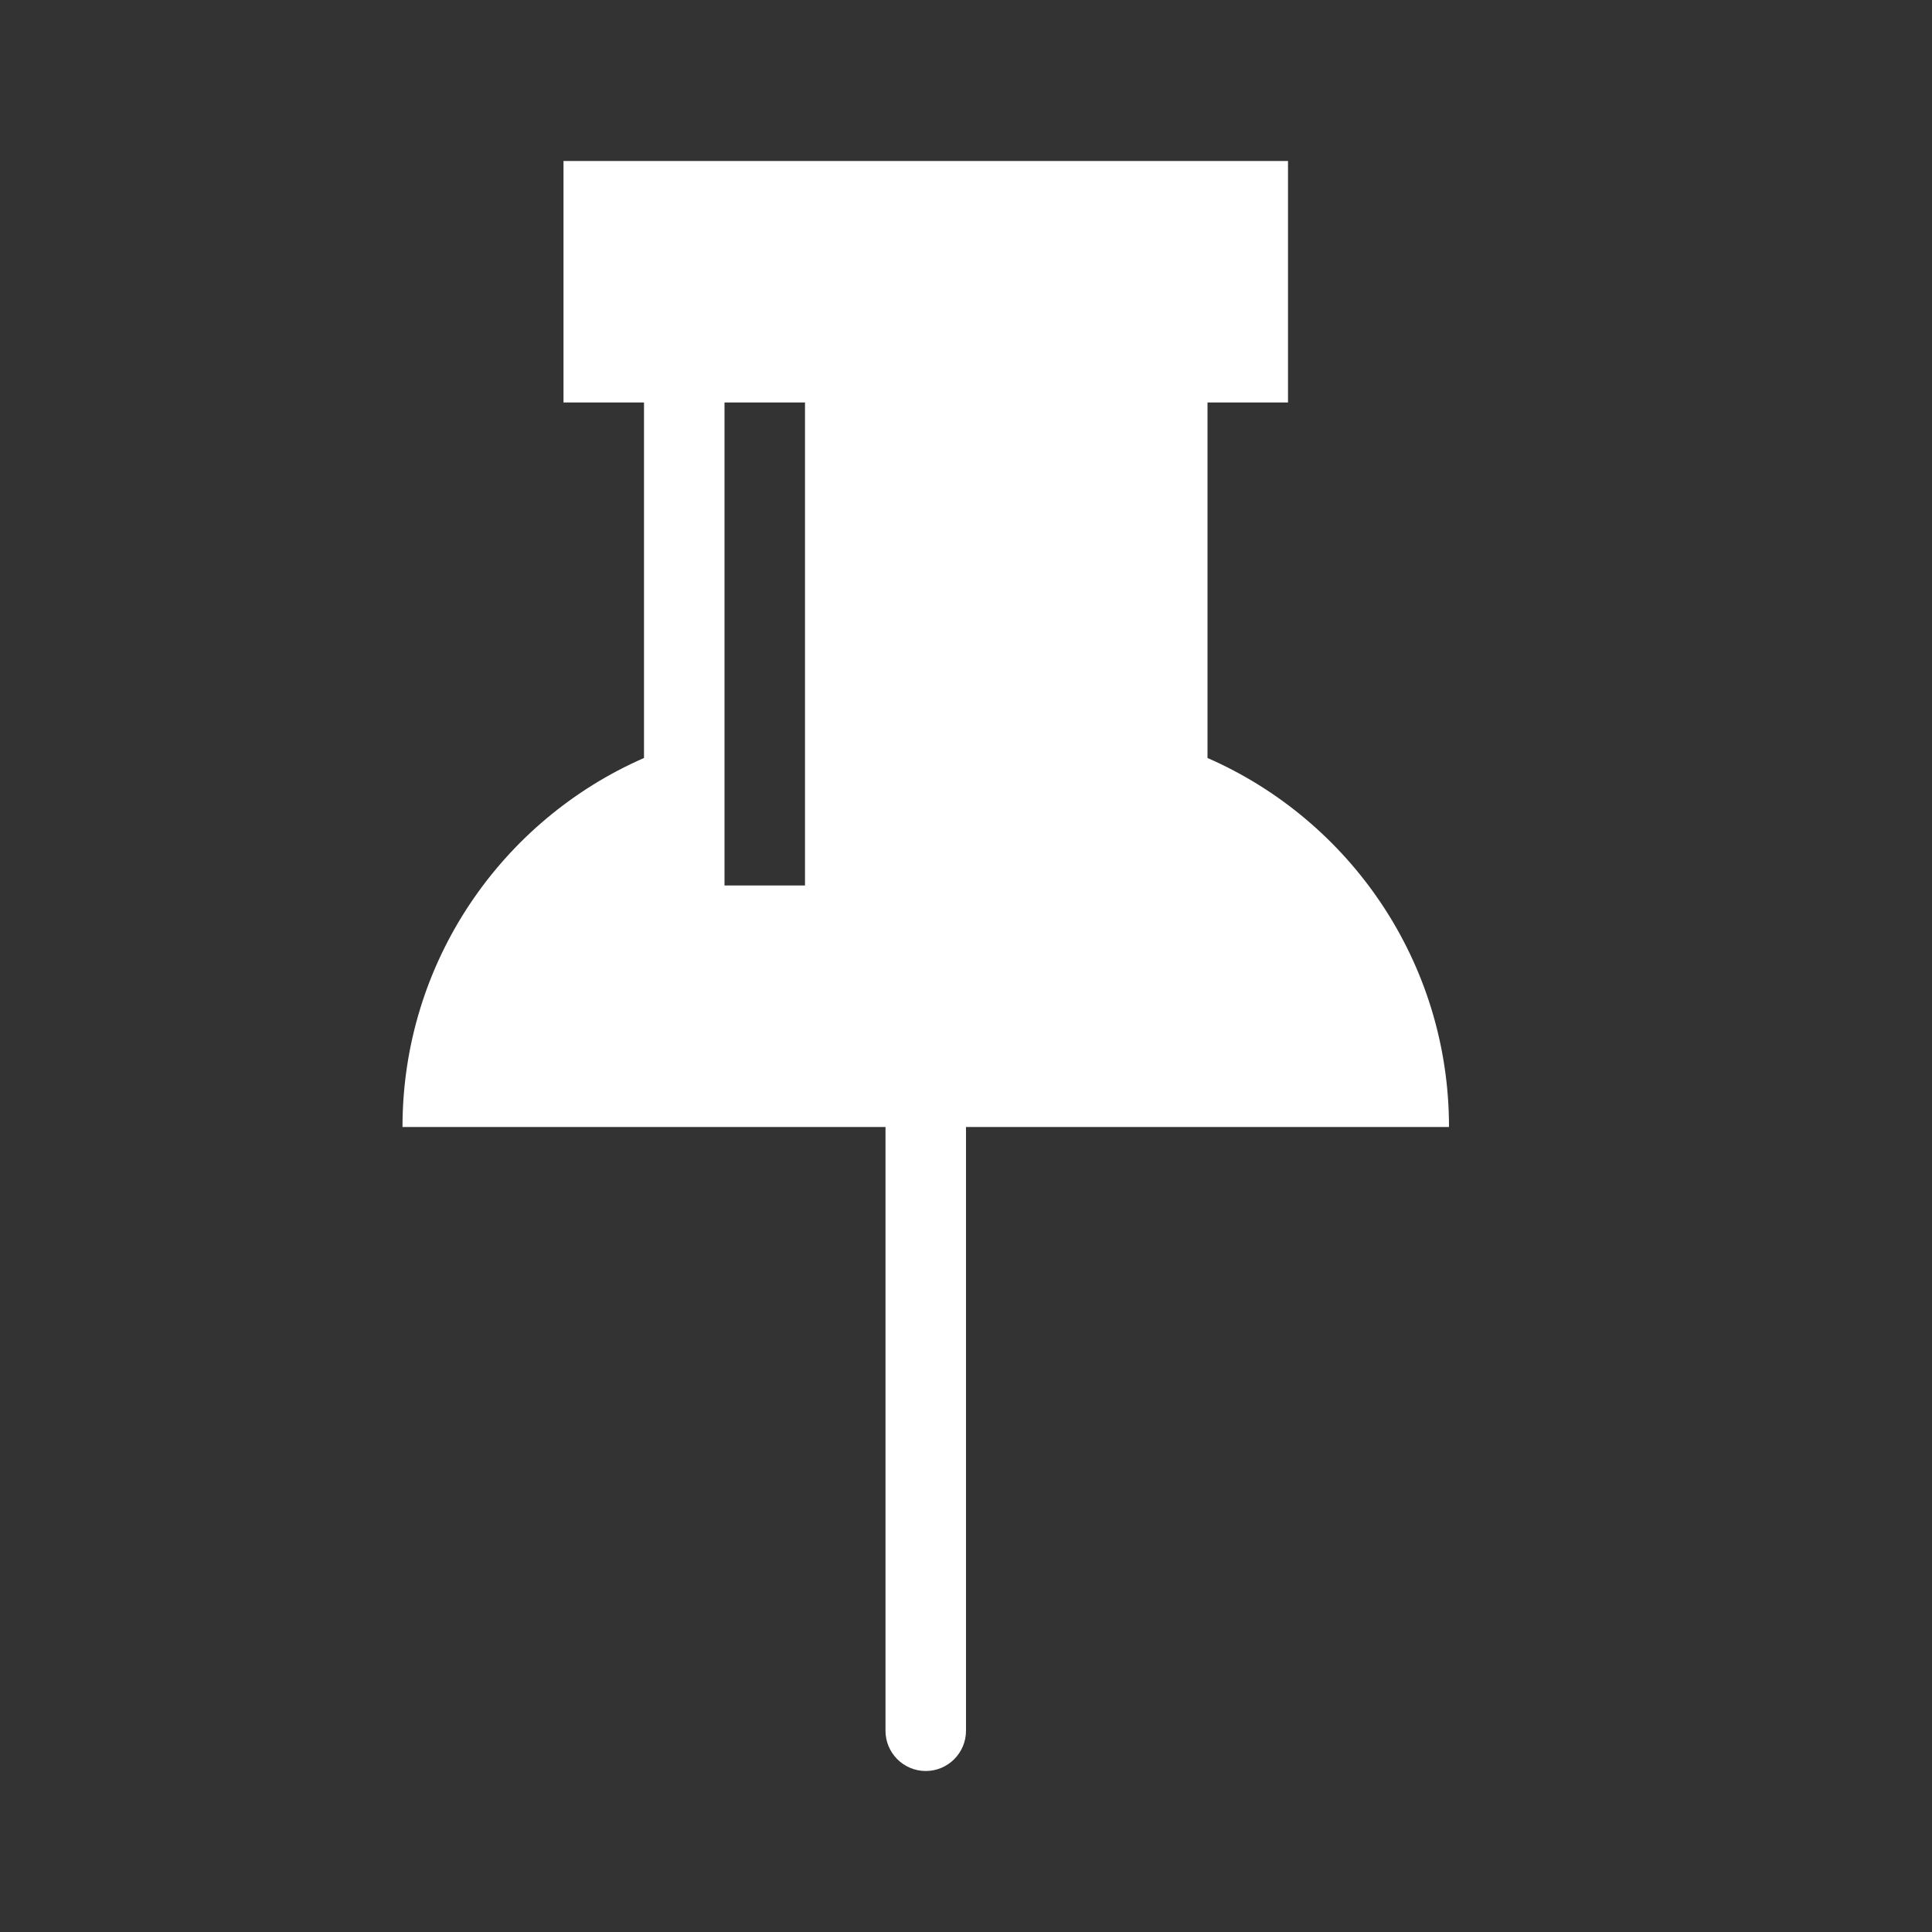 <svg width="24" height="24" viewBox="0 0 24 24" fill="none" xmlns="http://www.w3.org/2000/svg">
<rect x="0" y="0" width="24" height="24" fill="#333333" stroke="none"/>
<path fill-rule="evenodd" clip-rule="evenodd" d="M7 2H16V5H15V9.416C16.766 10.188 18 11.95 18 14H12V21.5C12 21.776 11.776 22 11.5 22C11.224 22 11 21.776 11 21.5V14H5C5 11.95 6.234 10.188 8 9.416V5H7V2ZM10 5H9V11H10V5Z" fill="#FFFFFF"/>
</svg>
